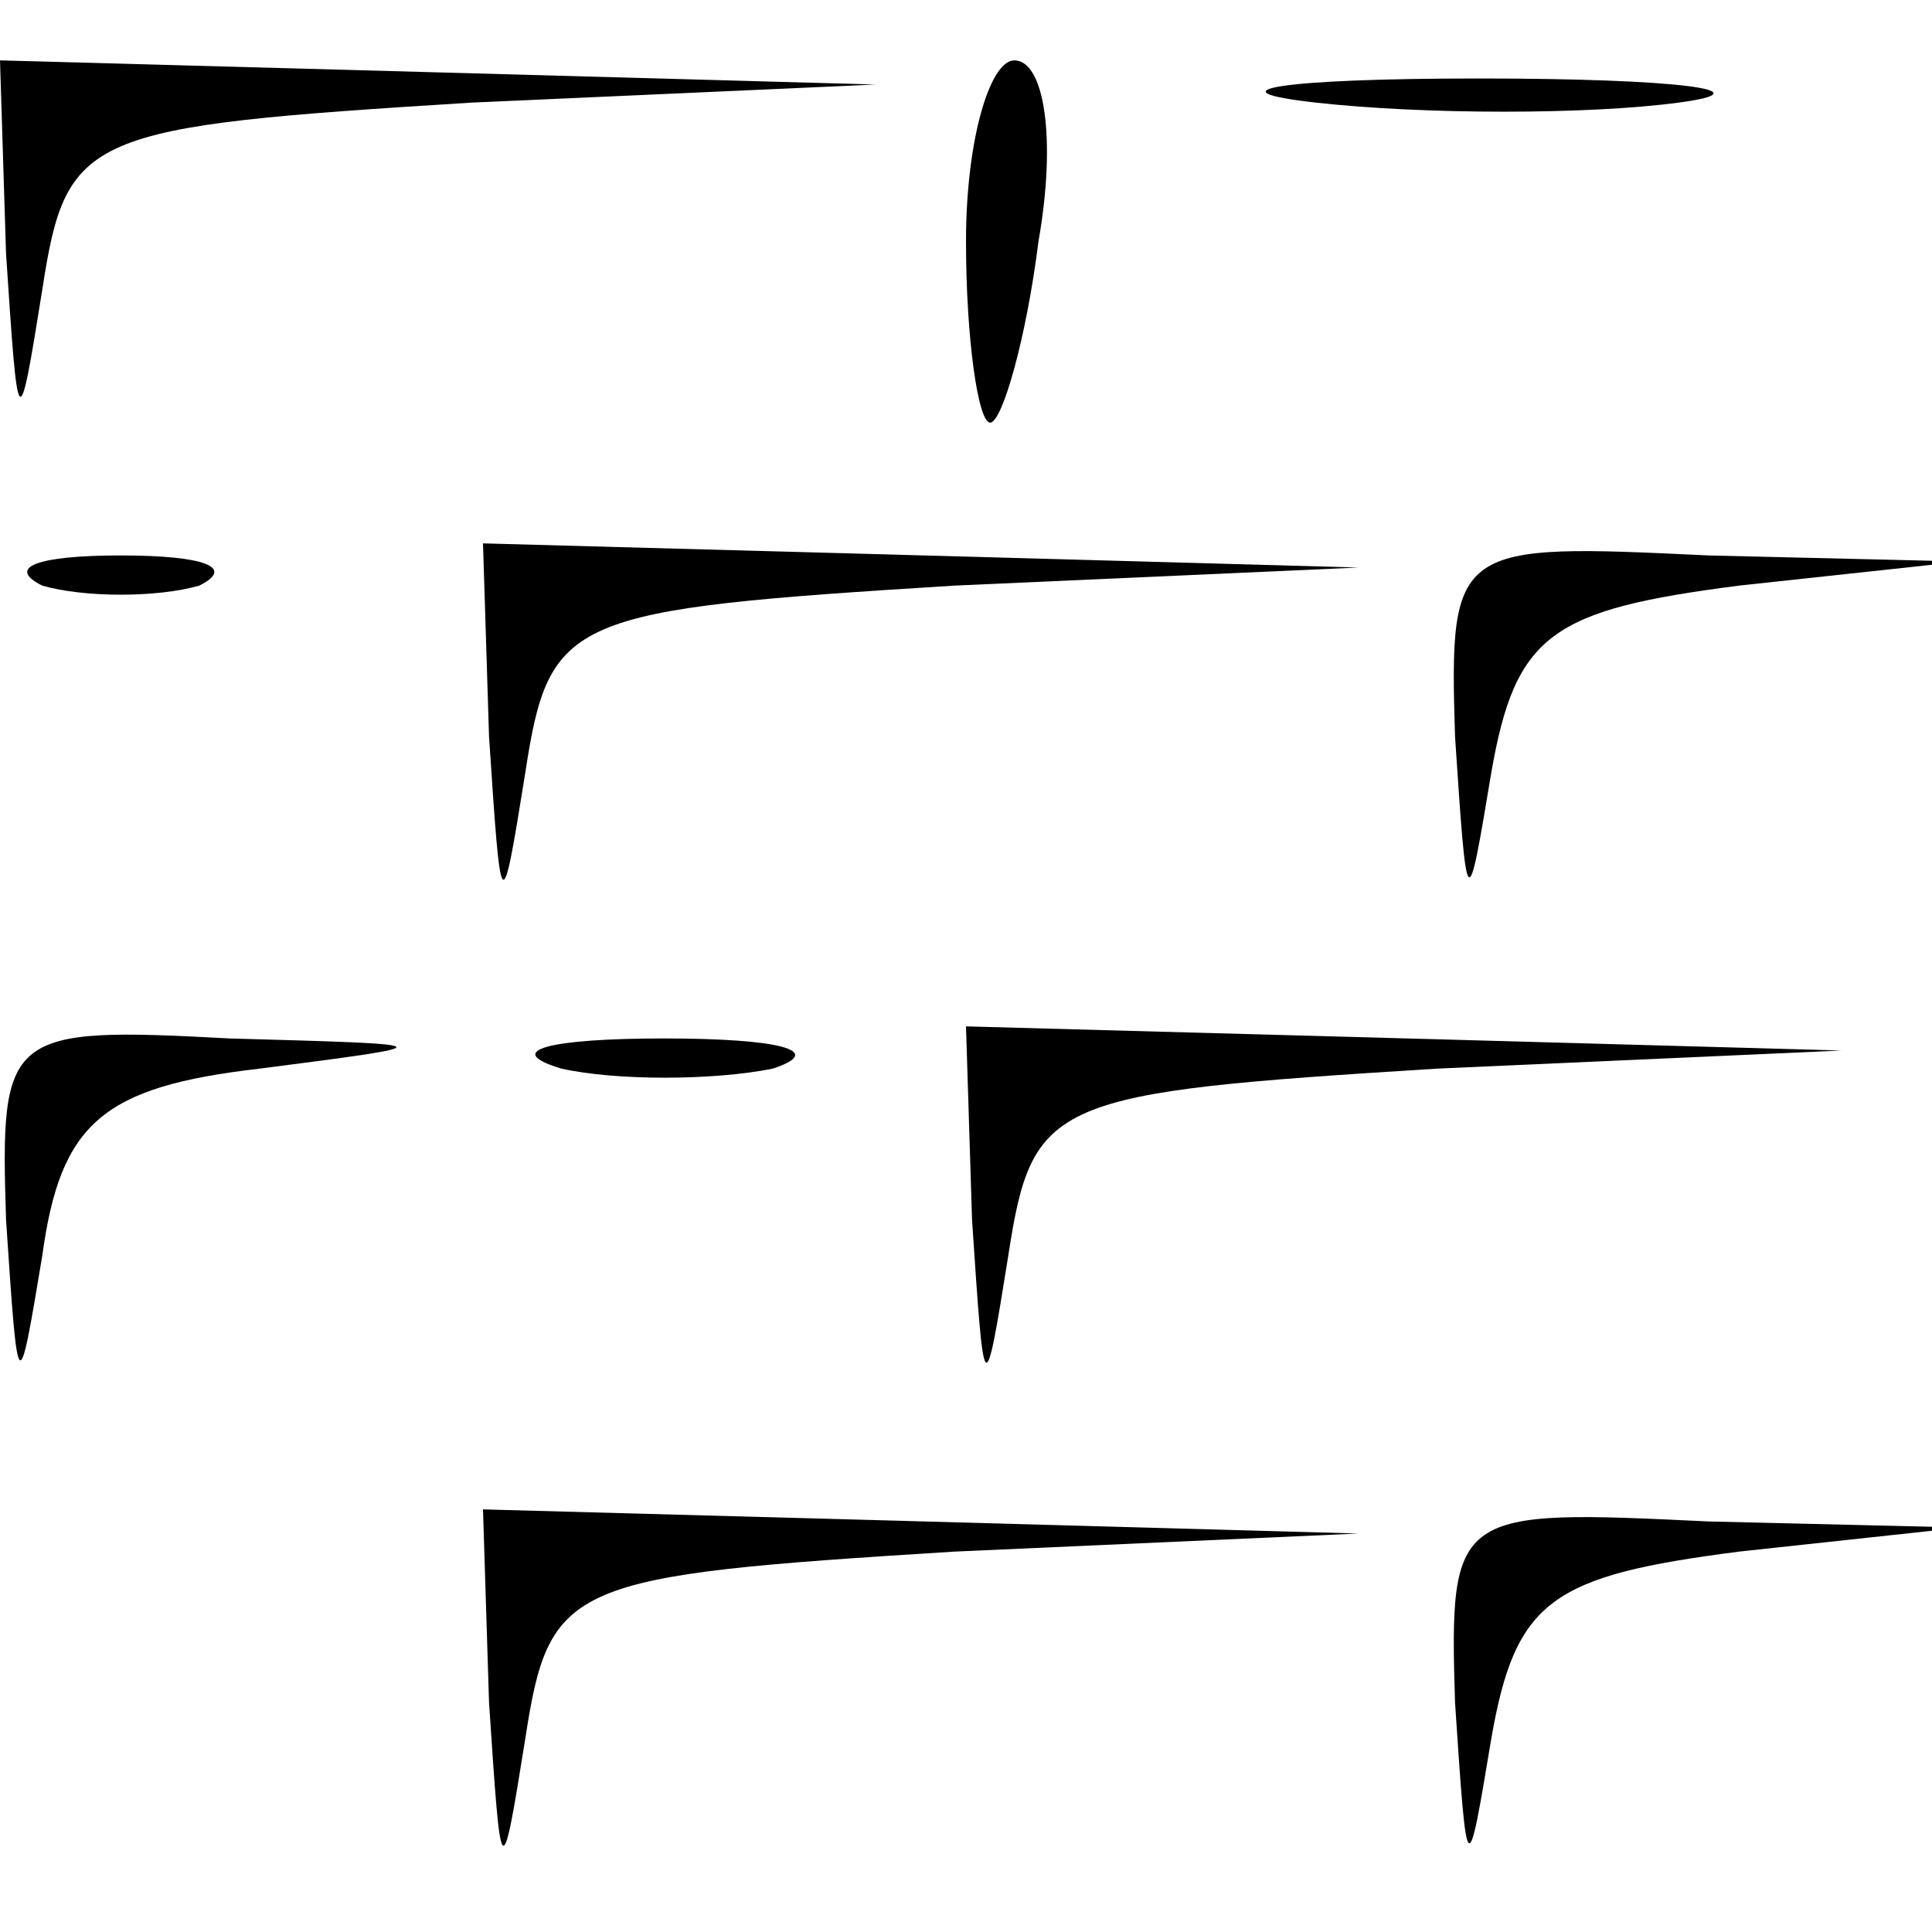 <?xml version="1.0" standalone="no"?>
<!DOCTYPE svg PUBLIC "-//W3C//DTD SVG 20010904//EN"
 "http://www.w3.org/TR/2001/REC-SVG-20010904/DTD/svg10.dtd">
<svg version="1.0" xmlns="http://www.w3.org/2000/svg"
 width="32pt" height="32pt" viewBox="0 0 32 32"
 preserveAspectRatio="xMidYMid meet">
<g transform="translate(0,32) scale(0.1,-0.1)"
fill="#000000" stroke="none">
<path fill="#000000" stroke="none" d="M1 278 c2 -30 2 -31 6 -6 4 26 7 27 71
31 l67 3 -72 2 -73 2 1 -32z"/>
<path fill="#000000" stroke="none" d="M160 280 c0 -16 2 -30 4 -30 2 0 6 14
8 30 3 17 1 30 -4 30 -4 0 -8 -13 -8 -30z"/>
<path fill="#000000" stroke="none" d="M218 303 c18 -2 45 -2 60 0 15 2 0 4
-33 4 -33 0 -45 -2 -27 -4z"/>
<path fill="#000000" stroke="none" d="M7 223 c7 -2 19 -2 26 0 6 3 1 5 -13 5
-14 0 -19 -2 -13 -5z"/>
<path fill="#000000" stroke="none" d="M81 198 c2 -30 2 -31 6 -6 4 26 7 27
71 31 l67 3 -72 2 -73 2 1 -32z"/>
<path fill="#000000" stroke="none" d="M241 198 c2 -30 2 -30 6 -6 4 23 10 27
41 31 l37 4 -42 1 c-42 2 -43 2 -42 -30z"/>
<path fill="#000000" stroke="none" d="M1 118 c2 -30 2 -30 6 -6 3 22 10 28
36 31 31 4 31 4 -5 5 -37 2 -38 1 -37 -30z"/>
<path fill="#000000" stroke="none" d="M93 143 c9 -2 25 -2 35 0 9 3 1 5 -18
5 -19 0 -27 -2 -17 -5z"/>
<path fill="#000000" stroke="none" d="M161 118 c2 -30 2 -31 6 -6 4 26 7 27
71 31 l67 3 -72 2 -73 2 1 -32z"/>
<path fill="#000000" stroke="none" d="M81 38 c2 -30 2 -31 6 -6 4 26 7 27 71
31 l67 3 -72 2 -73 2 1 -32z"/>
<path fill="#000000" stroke="none" d="M241 38 c2 -30 2 -30 6 -6 4 23 10 27
41 31 l37 4 -42 1 c-42 2 -43 2 -42 -30z"/>
</g>
</svg>
